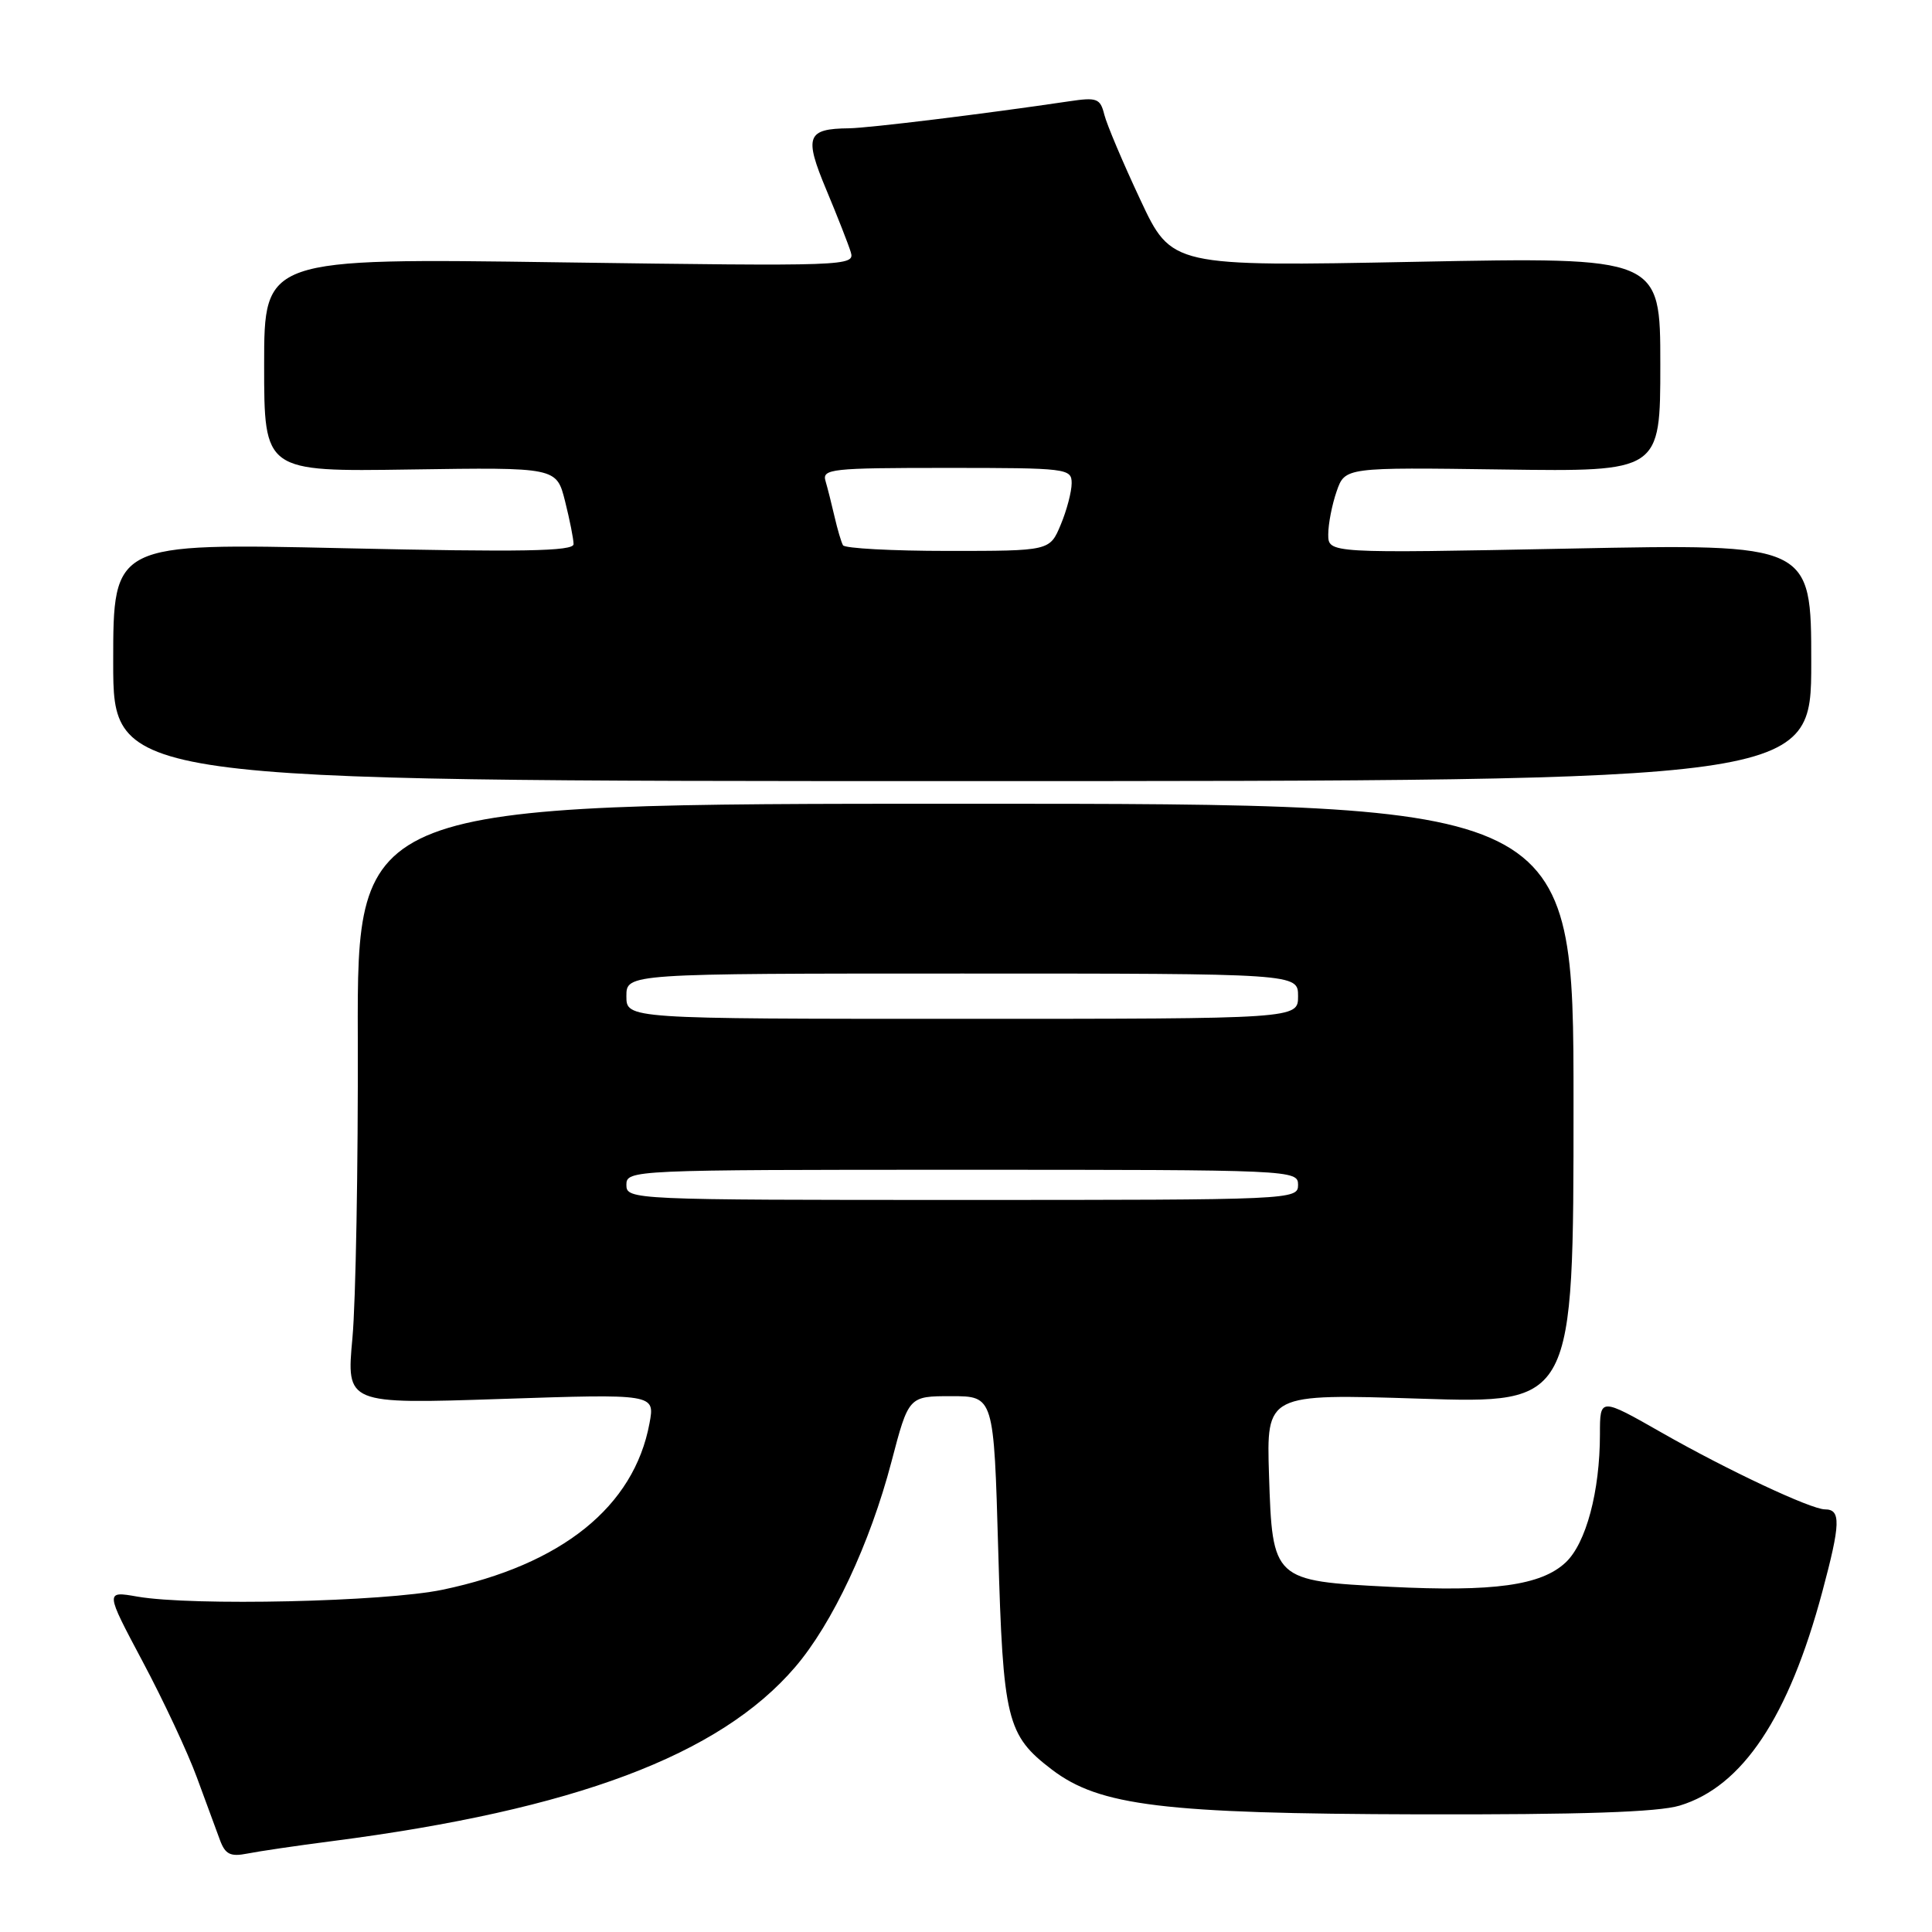 <?xml version="1.0" encoding="UTF-8" standalone="no"?>
<!DOCTYPE svg PUBLIC "-//W3C//DTD SVG 1.1//EN" "http://www.w3.org/Graphics/SVG/1.1/DTD/svg11.dtd" >
<svg xmlns="http://www.w3.org/2000/svg" xmlns:xlink="http://www.w3.org/1999/xlink" version="1.1" viewBox="0 0 256 256">
 <g >
 <path fill="currentColor"
d=" M 44.00 243.96 C 76.12 239.80 95.34 232.59 105.35 220.91 C 110.30 215.14 115.28 204.53 118.12 193.70 C 120.40 185.00 120.40 185.00 126.05 185.00 C 131.69 185.00 131.69 185.00 132.27 205.40 C 132.91 227.94 133.39 229.91 139.38 234.48 C 145.69 239.29 154.13 240.32 188.00 240.41 C 209.54 240.46 219.70 240.12 222.57 239.25 C 230.89 236.73 237.02 227.53 241.47 210.90 C 243.89 201.87 243.95 200.00 241.82 200.00 C 239.97 200.00 228.84 194.77 220.25 189.87 C 212.00 185.17 212.00 185.17 212.00 190.03 C 212.00 197.61 210.16 204.50 207.46 207.03 C 204.22 210.08 197.91 210.95 184.17 210.26 C 168.68 209.48 168.60 209.40 168.15 195.43 C 167.81 184.68 167.81 184.68 188.15 185.33 C 208.50 185.99 208.50 185.99 208.50 146.24 C 208.50 106.50 208.50 106.50 127.91 106.50 C 47.32 106.50 47.32 106.50 47.41 137.50 C 47.46 154.55 47.14 172.45 46.70 177.28 C 45.89 186.05 45.89 186.05 66.34 185.37 C 86.79 184.69 86.79 184.69 86.06 188.60 C 84.01 199.65 74.42 207.35 58.63 210.65 C 50.94 212.25 25.48 212.82 18.21 211.56 C 13.93 210.81 13.93 210.81 18.90 220.16 C 21.64 225.30 24.87 232.20 26.08 235.50 C 27.29 238.80 28.67 242.55 29.15 243.83 C 29.85 245.71 30.53 246.05 32.76 245.61 C 34.26 245.31 39.33 244.56 44.00 243.96 Z  M 240.00 87.77 C 240.00 72.05 240.00 72.05 208.00 72.69 C 176.00 73.32 176.00 73.32 176.00 70.81 C 176.00 69.43 176.50 66.86 177.11 65.11 C 178.22 61.92 178.22 61.92 199.11 62.21 C 220.00 62.50 220.00 62.50 220.00 48.28 C 220.00 34.06 220.00 34.06 187.62 34.69 C 155.24 35.32 155.24 35.32 151.09 26.45 C 148.80 21.57 146.66 16.51 146.33 15.20 C 145.79 13.03 145.36 12.87 141.62 13.43 C 130.43 15.09 115.17 16.96 112.50 17.00 C 106.90 17.06 106.53 18.06 109.48 25.12 C 110.95 28.63 112.41 32.36 112.73 33.40 C 113.30 35.26 112.33 35.29 74.16 34.76 C 35.00 34.20 35.00 34.20 35.00 48.35 C 35.00 62.50 35.00 62.50 54.37 62.21 C 73.74 61.92 73.74 61.92 74.87 66.40 C 75.49 68.87 76.00 71.43 76.00 72.10 C 76.00 73.05 69.17 73.17 45.50 72.64 C 15.00 71.96 15.00 71.96 15.00 87.73 C 15.00 103.50 15.00 103.50 127.50 103.50 C 240.00 103.50 240.00 103.50 240.00 87.77 Z  M 83.00 157.00 C 83.00 155.03 83.67 155.00 127.50 155.00 C 171.33 155.00 172.00 155.03 172.00 157.00 C 172.00 158.97 171.33 159.00 127.50 159.00 C 83.67 159.00 83.00 158.97 83.00 157.00 Z  M 83.00 132.00 C 83.00 129.00 83.00 129.00 127.50 129.00 C 172.00 129.00 172.00 129.00 172.00 132.00 C 172.00 135.00 172.00 135.00 127.50 135.00 C 83.00 135.00 83.00 135.00 83.00 132.00 Z  M 111.70 72.25 C 111.47 71.84 110.97 70.15 110.59 68.50 C 110.21 66.85 109.67 64.71 109.39 63.75 C 108.90 62.13 110.12 62.00 125.43 62.00 C 141.42 62.00 142.00 62.07 142.00 64.03 C 142.00 65.15 141.35 67.62 140.55 69.53 C 139.10 73.00 139.10 73.00 125.61 73.00 C 118.19 73.00 111.93 72.66 111.70 72.25 Z "/>
</g>
</svg>